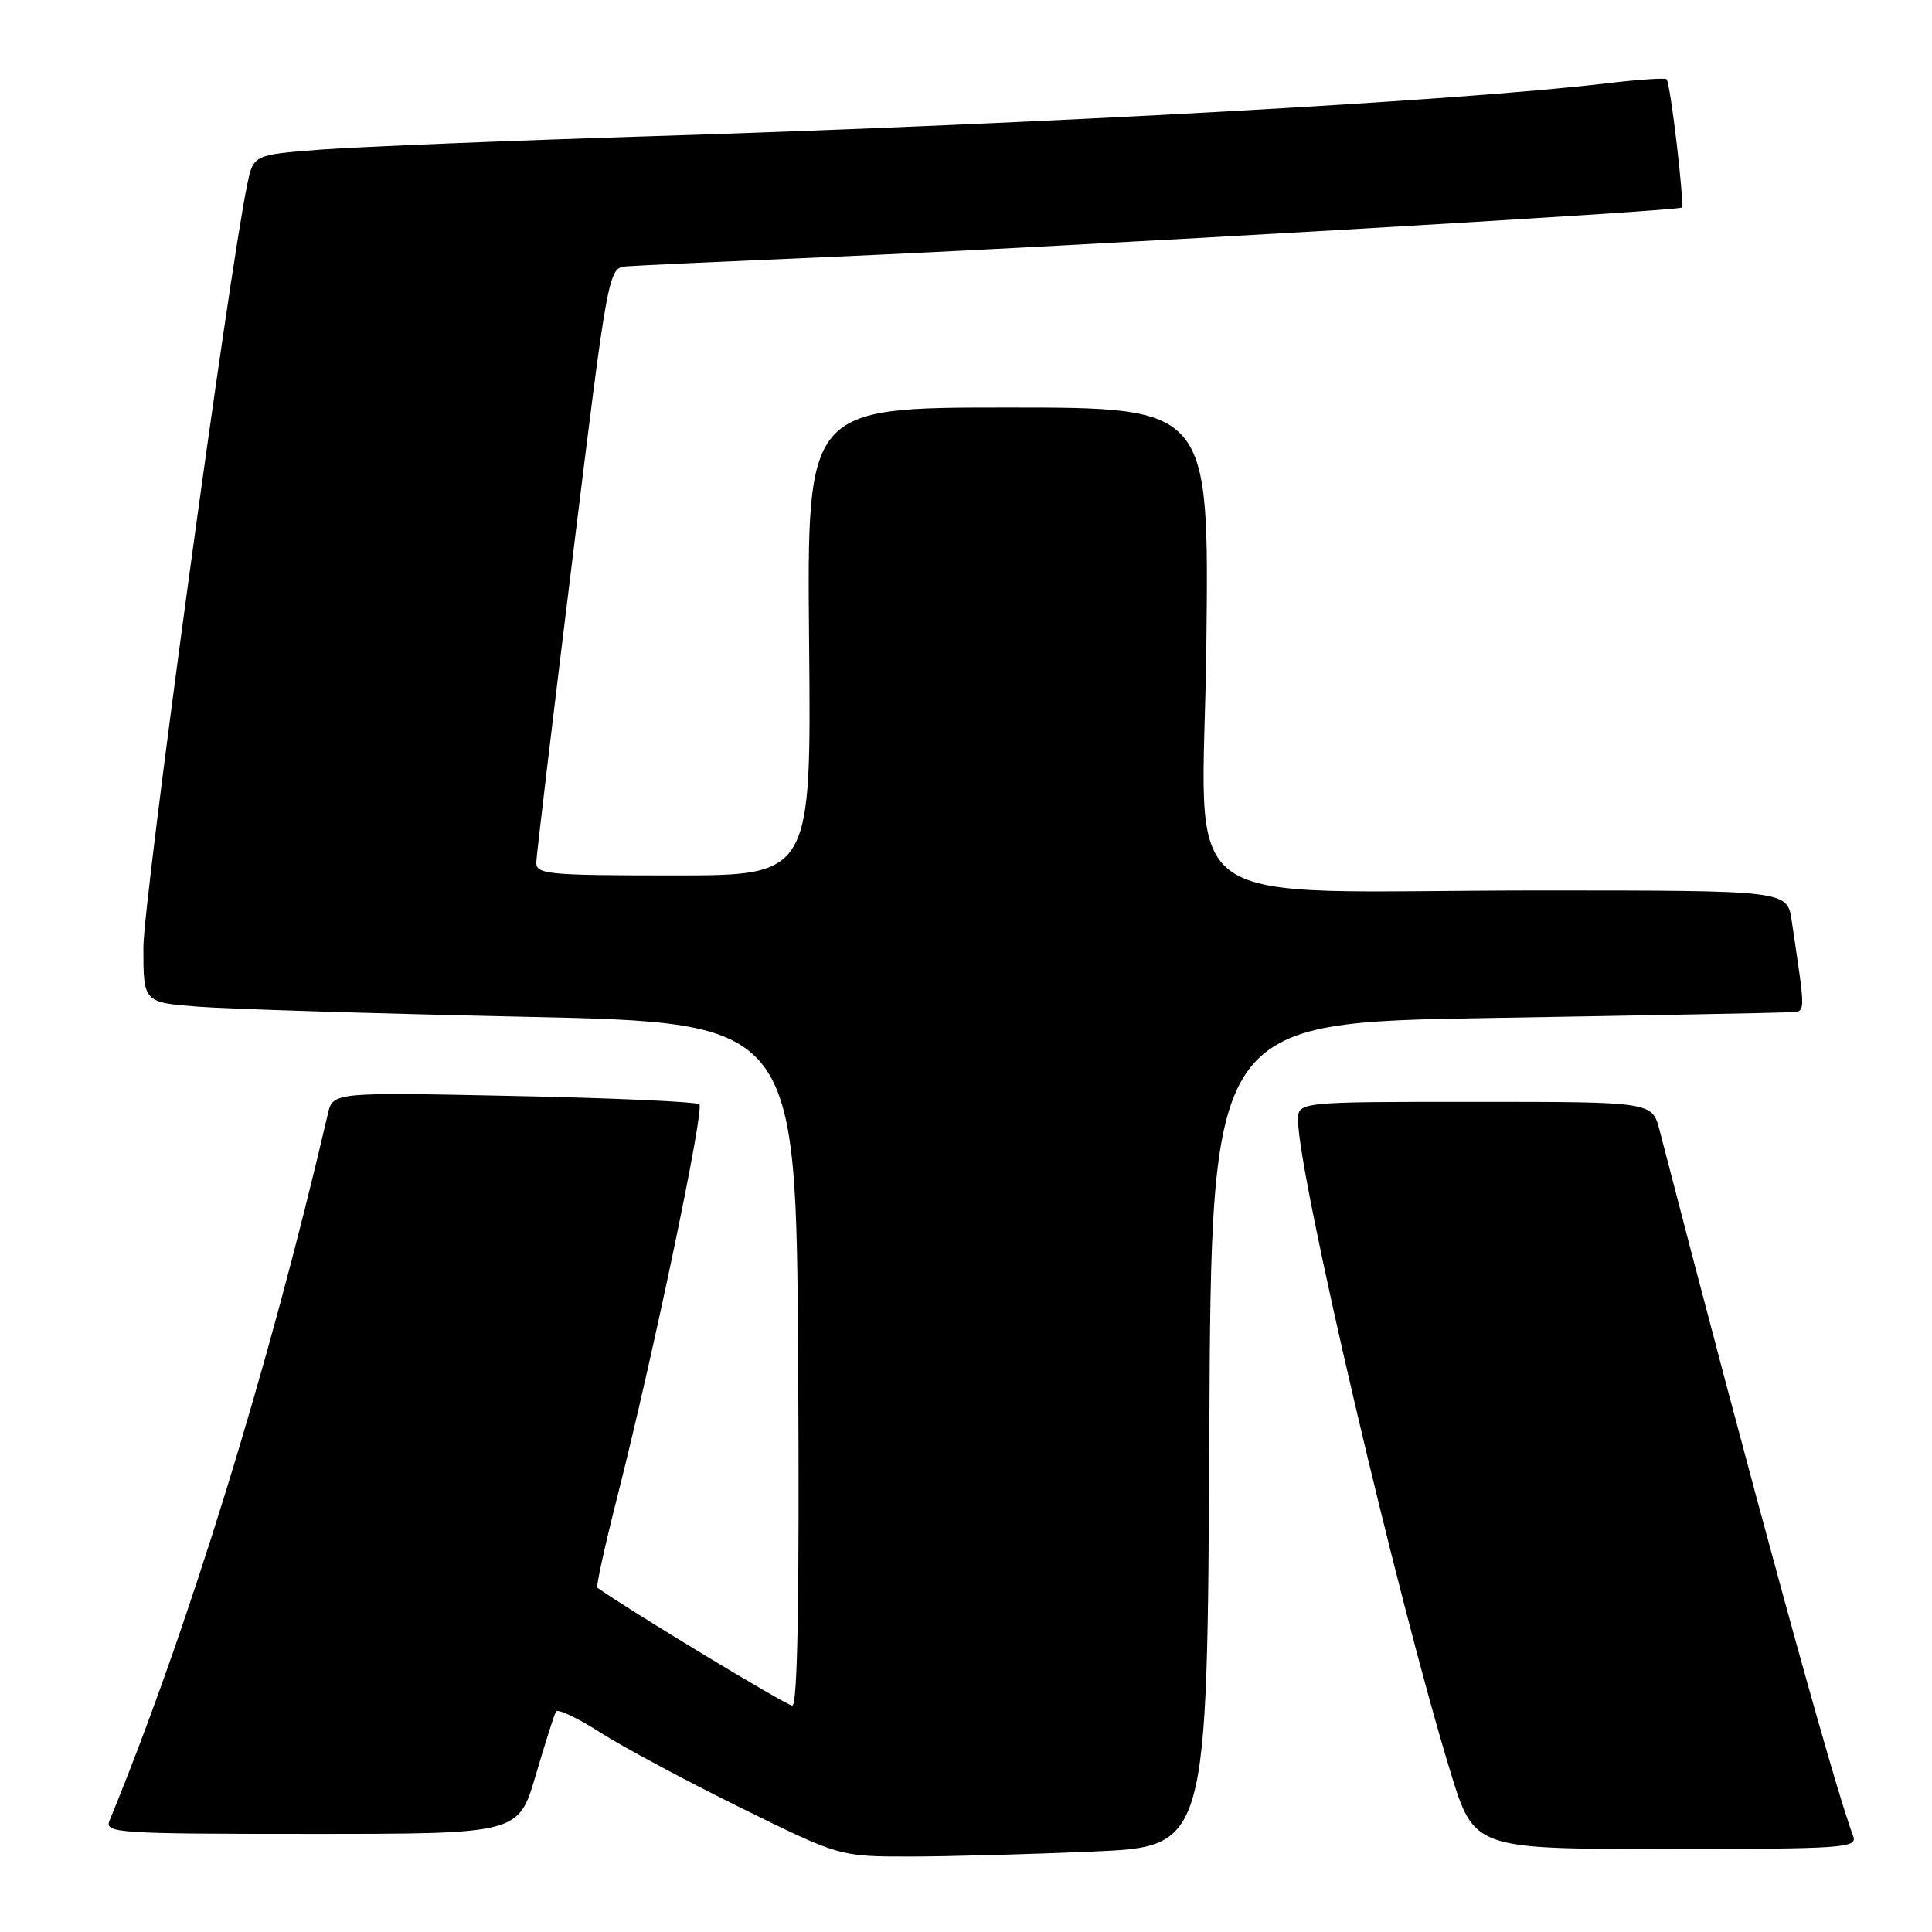 <?xml version="1.0" encoding="UTF-8" standalone="no"?>
<!DOCTYPE svg PUBLIC "-//W3C//DTD SVG 1.1//EN" "http://www.w3.org/Graphics/SVG/1.1/DTD/svg11.dtd" >
<svg xmlns="http://www.w3.org/2000/svg" xmlns:xlink="http://www.w3.org/1999/xlink" version="1.1" viewBox="0 0 256 256">
 <g >
 <path fill="currentColor"
d=" M 144.83 245.34 C 159.98 244.69 159.98 244.69 160.24 190.09 C 160.50 135.50 160.50 135.50 197.50 134.89 C 217.85 134.55 235.55 134.21 236.84 134.14 C 239.38 133.99 239.33 135.03 237.41 122.00 C 236.82 118.00 236.82 118.00 204.66 117.99 C 153.90 117.98 159.44 122.01 159.85 85.38 C 160.21 54.00 160.21 54.00 133.56 54.00 C 106.92 54.00 106.92 54.00 107.21 85.00 C 107.50 116.00 107.50 116.00 89.25 116.00 C 72.51 116.00 71.00 115.85 71.06 114.25 C 71.09 113.29 73.25 95.18 75.86 74.00 C 80.60 35.50 80.60 35.50 83.05 35.29 C 84.40 35.18 96.75 34.61 110.50 34.02 C 139.54 32.79 222.34 27.98 222.83 27.50 C 223.24 27.10 221.34 11.01 220.83 10.50 C 220.63 10.30 217.10 10.54 212.98 11.03 C 193.64 13.35 138.58 16.40 86.50 18.04 C 67.25 18.64 47.47 19.45 42.54 19.82 C 33.58 20.50 33.58 20.50 32.75 24.50 C 30.30 36.28 19.00 119.32 19.00 125.54 C 19.00 132.83 19.00 132.83 26.25 133.39 C 30.24 133.70 49.70 134.30 69.50 134.73 C 105.50 135.50 105.50 135.50 105.76 180.75 C 105.94 211.53 105.69 226.00 104.98 226.00 C 104.24 226.00 83.65 213.56 79.15 210.38 C 78.96 210.25 80.15 204.82 81.80 198.32 C 86.52 179.74 93.36 147.02 92.67 146.33 C 92.32 145.99 81.26 145.49 68.08 145.22 C 44.11 144.72 44.11 144.72 43.44 147.61 C 35.58 181.40 24.91 215.94 14.51 241.25 C 13.83 242.89 15.49 243.00 41.25 243.00 C 68.71 243.00 68.71 243.00 70.98 235.25 C 72.23 230.99 73.44 227.18 73.67 226.79 C 73.89 226.39 76.52 227.63 79.50 229.54 C 82.48 231.45 90.85 235.94 98.09 239.51 C 111.25 246.00 111.25 246.00 120.47 246.00 C 125.54 246.00 136.50 245.70 144.83 245.34 Z  M 245.56 243.30 C 243.04 236.74 232.19 197.19 219.90 149.75 C 218.92 146.00 218.92 146.00 195.46 146.00 C 172.00 146.00 172.00 146.00 172.00 148.43 C 172.00 155.60 185.08 211.54 192.18 234.75 C 195.32 245.00 195.32 245.00 220.77 245.00 C 244.29 245.00 246.16 244.87 245.56 243.30 Z "/>
</g>
</svg>